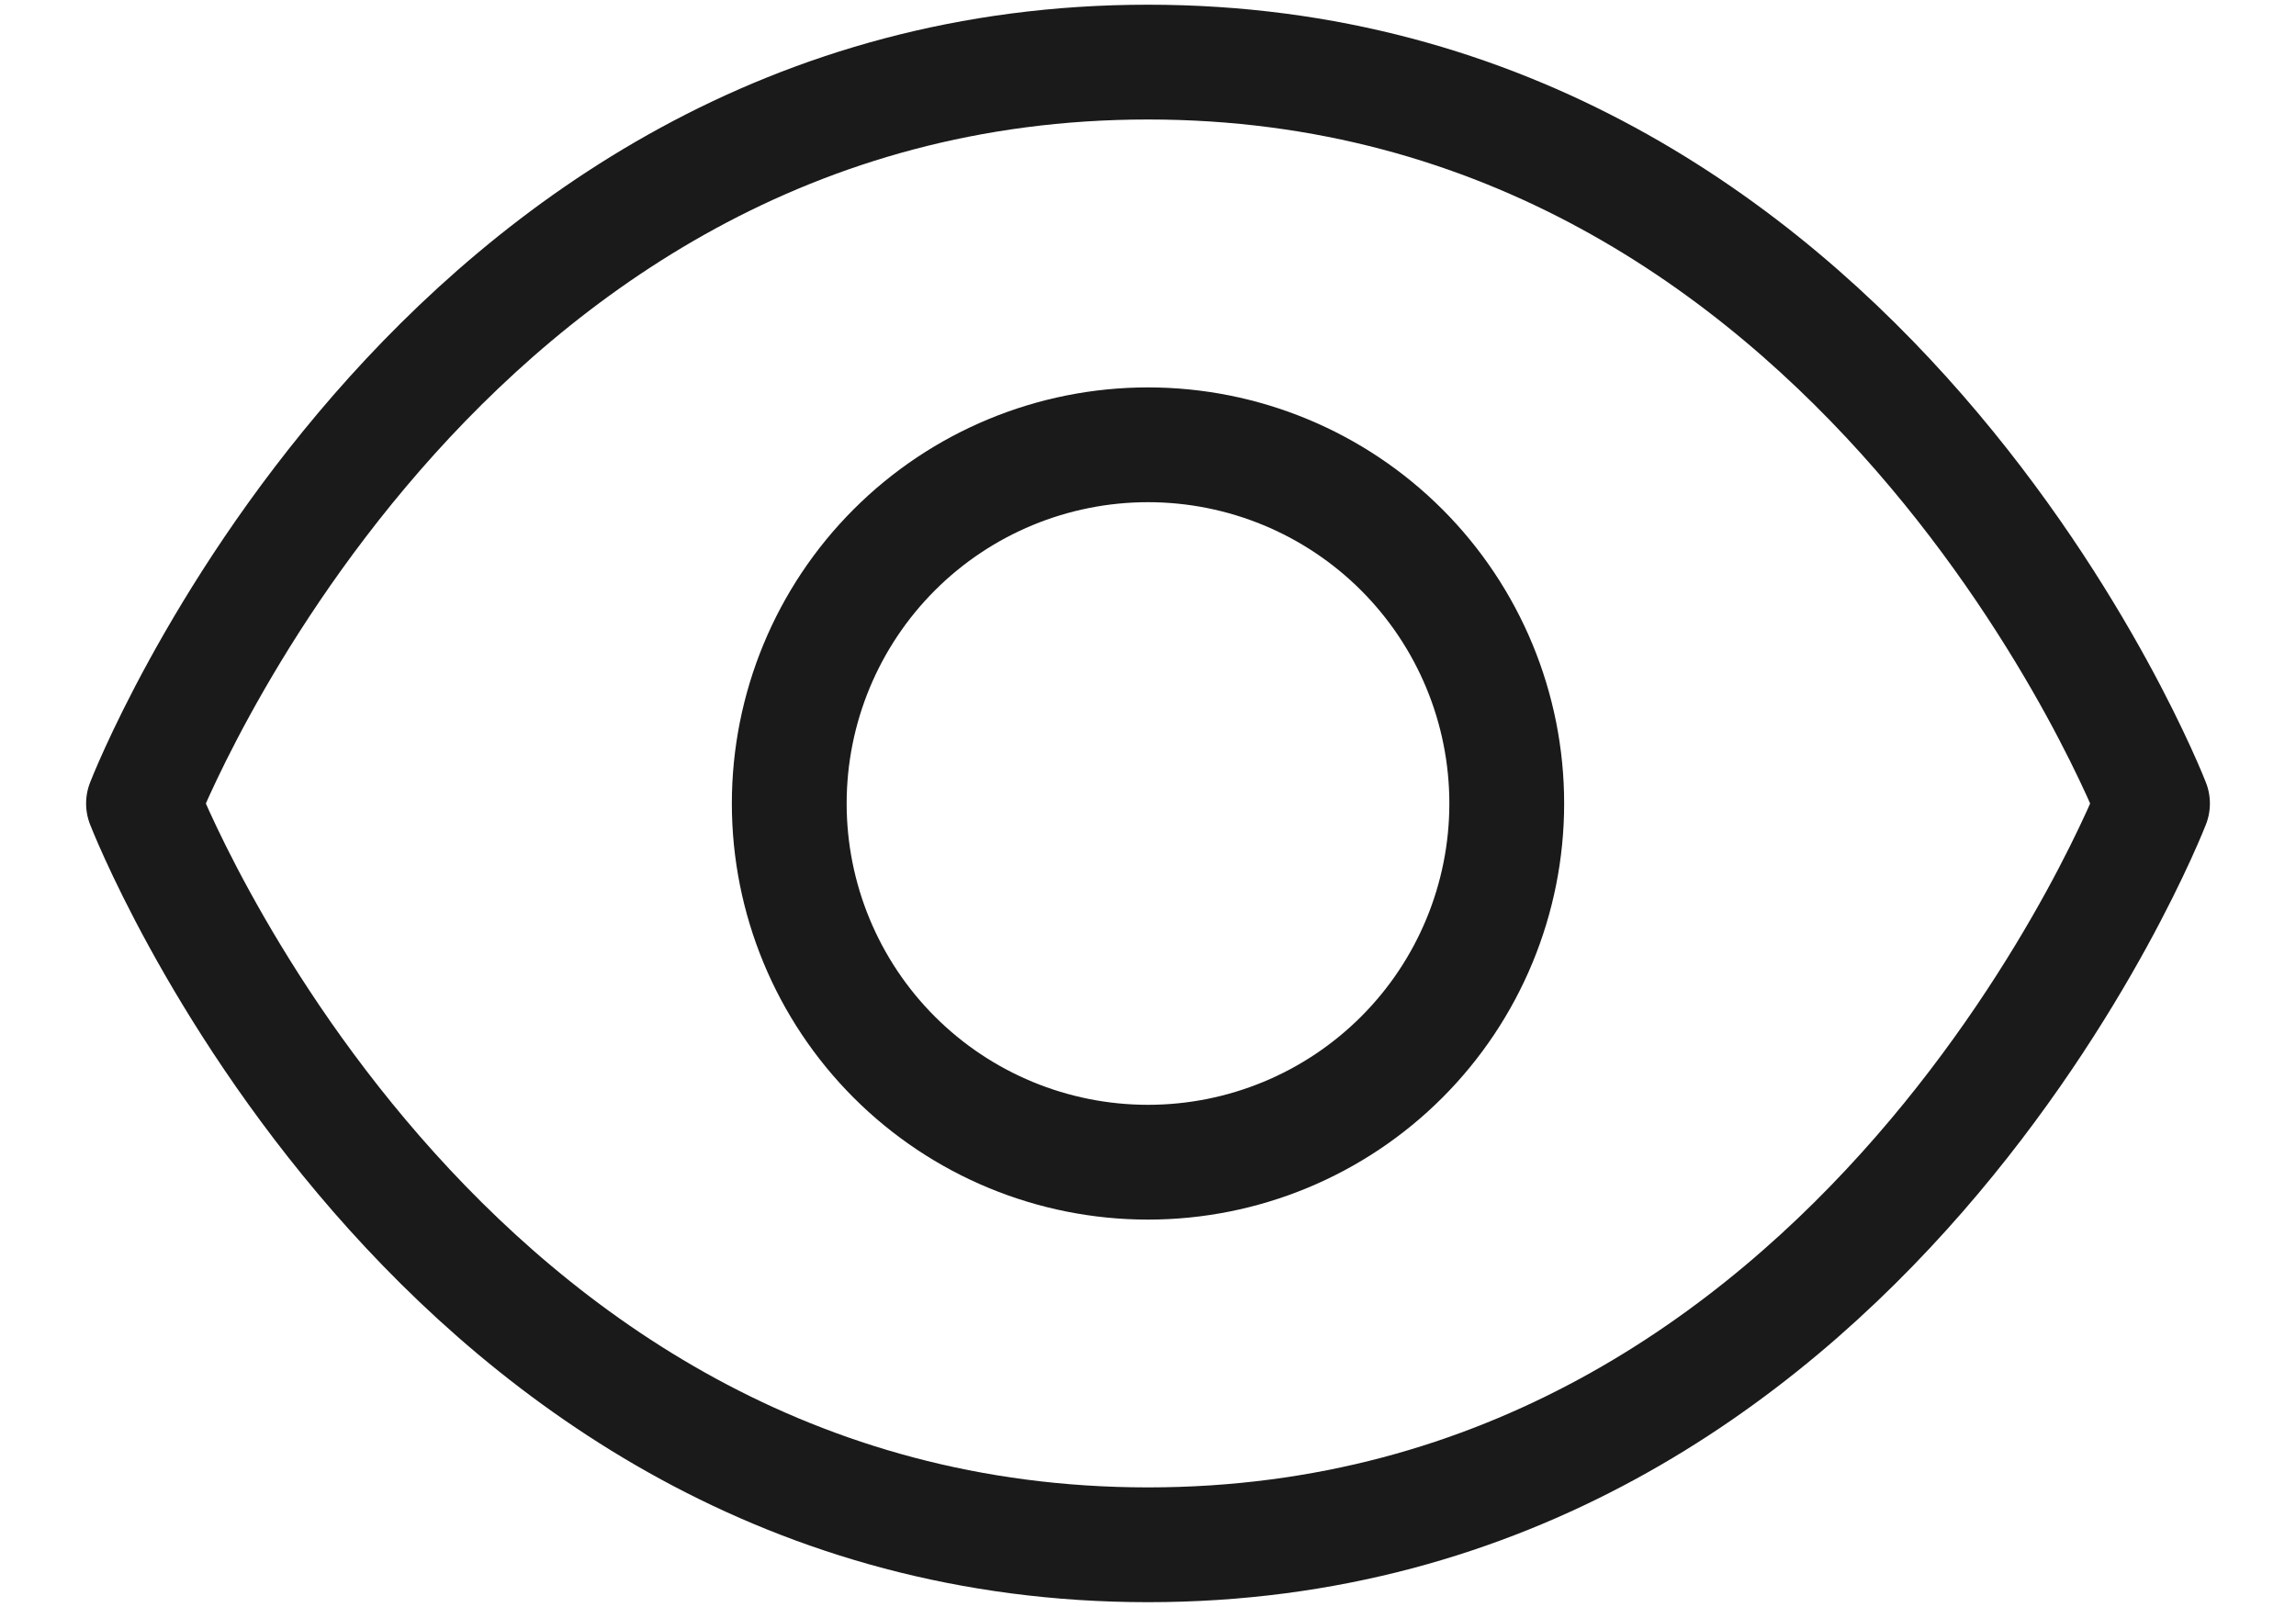 <svg width="20" height="14" viewBox="0 0 20 14" fill="none" xmlns="http://www.w3.org/2000/svg">
<path d="M10 0.541C3.75 0.541 1.25 7 1.25 7C1.25 7 3.75 13.458 10 13.458C16.25 13.458 18.75 7 18.75 7C18.75 7 16.25 0.541 10 0.541V0.541Z" stroke="#1A1A1A" stroke-linecap="round" stroke-linejoin="round"/>
<path d="M10 10.125C10.829 10.125 11.624 9.796 12.21 9.21C12.796 8.624 13.125 7.829 13.125 7C13.125 6.171 12.796 5.376 12.21 4.79C11.624 4.204 10.829 3.875 10 3.875C9.171 3.875 8.376 4.204 7.79 4.79C7.204 5.376 6.875 6.171 6.875 7C6.875 7.829 7.204 8.624 7.79 9.21C8.376 9.796 9.171 10.125 10 10.125V10.125Z" stroke="#1A1A1A" stroke-linecap="round" stroke-linejoin="round"/>
</svg>

